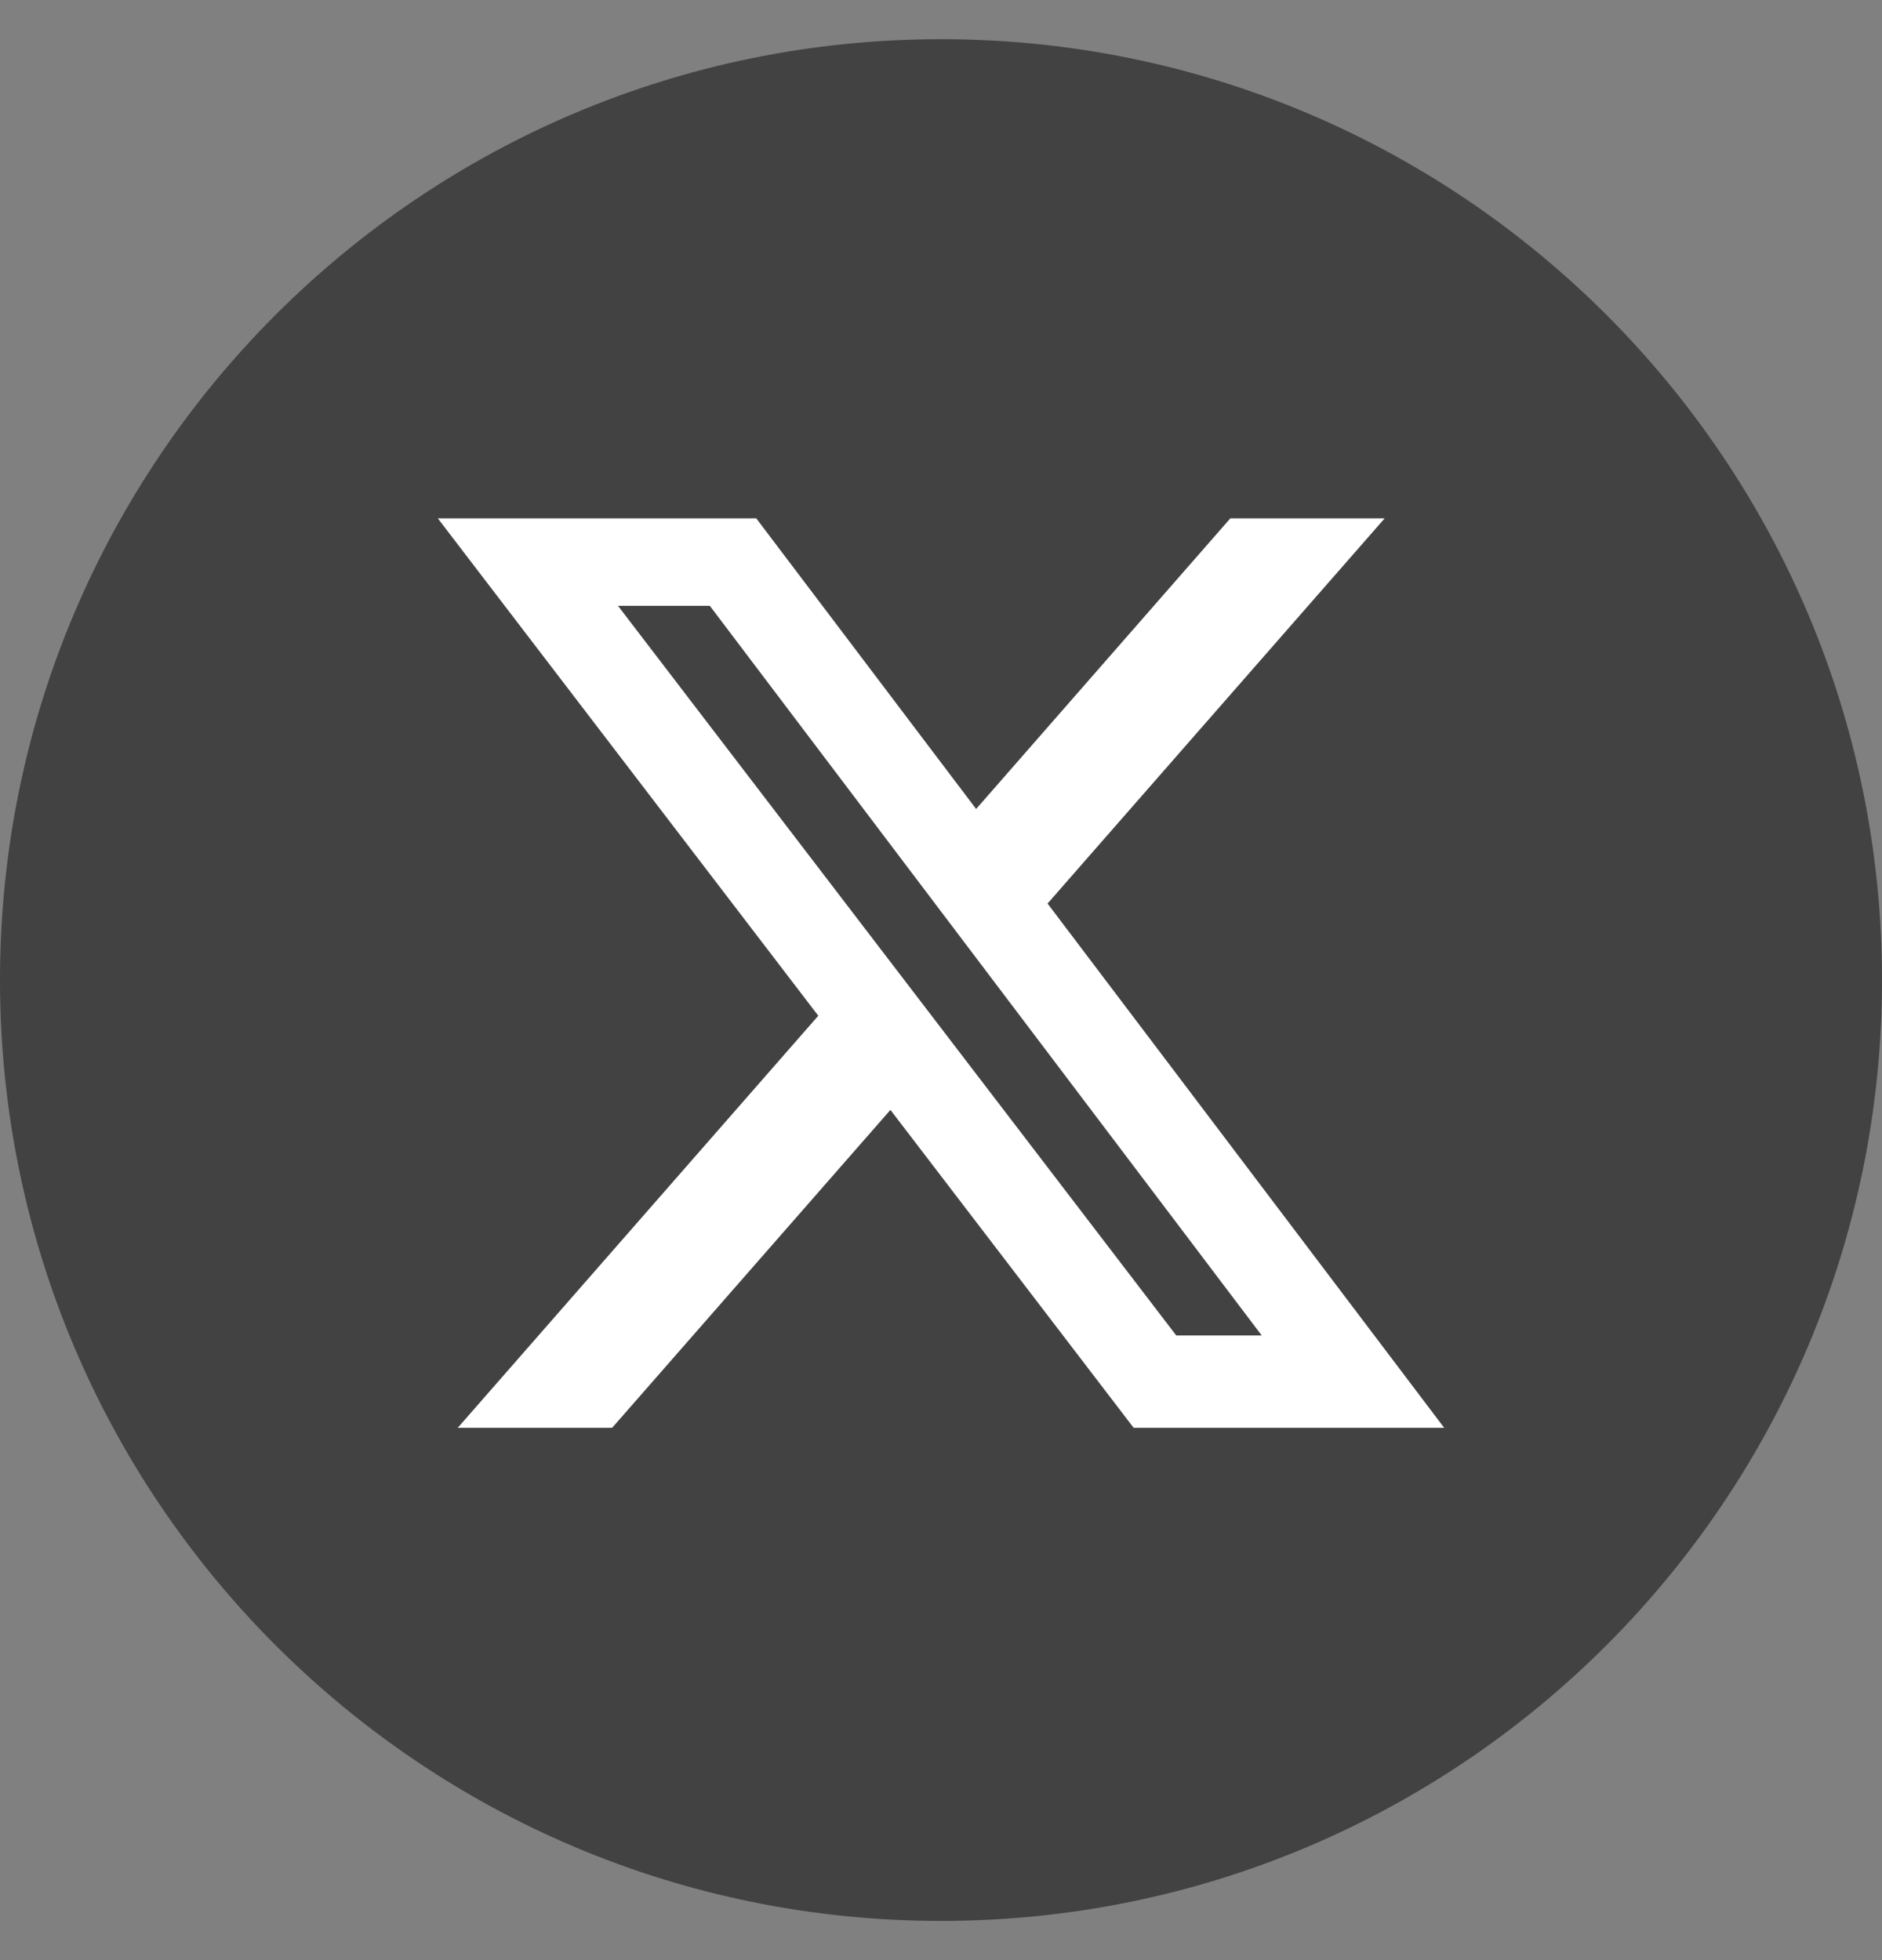 <svg width="24" height="25" viewBox="0 0 24 25" fill="none" xmlns="http://www.w3.org/2000/svg">
<rect x="0" y="0" width="24" height="25" fill="#808080" stroke="none"/>
<path d="M12 14.6C10.875 14.6 9.9 13.7 9.9 12.5C9.9 11.375 10.8 10.4 12 10.4C13.125 10.4 14.1 11.3 14.1 12.5C14.1 13.625 13.125 14.6 12 14.6Z" fill="#424242"/>
<path fill-rule="evenodd" clip-rule="evenodd" d="M14.55 7.4H9.45C8.85 7.475 8.55 7.55 8.325 7.625C8.025 7.7 7.8 7.85 7.575 8.075C7.397 8.253 7.313 8.431 7.211 8.646C7.184 8.703 7.156 8.762 7.125 8.825C7.113 8.86 7.1 8.896 7.086 8.936C7.007 9.15 6.9 9.443 6.9 9.95V15.05C6.975 15.65 7.05 15.95 7.125 16.175C7.2 16.475 7.35 16.7 7.575 16.925C7.753 17.103 7.931 17.187 8.146 17.289C8.203 17.316 8.262 17.344 8.325 17.375C8.36 17.387 8.396 17.4 8.436 17.414C8.65 17.493 8.943 17.6 9.45 17.6H14.55C15.15 17.525 15.45 17.45 15.675 17.375C15.975 17.3 16.2 17.15 16.425 16.925C16.603 16.747 16.687 16.569 16.789 16.354C16.816 16.297 16.844 16.238 16.875 16.175C16.887 16.14 16.9 16.104 16.914 16.064C16.993 15.85 17.1 15.557 17.1 15.05V9.95C17.025 9.35 16.95 9.05 16.875 8.825C16.8 8.525 16.65 8.3 16.425 8.075C16.247 7.897 16.069 7.813 15.854 7.711C15.797 7.684 15.738 7.656 15.675 7.625C15.64 7.613 15.604 7.6 15.564 7.586C15.35 7.507 15.057 7.4 14.55 7.4ZM12 9.275C10.2 9.275 8.775 10.7 8.775 12.5C8.775 14.3 10.2 15.725 12 15.725C13.8 15.725 15.225 14.3 15.225 12.5C15.225 10.7 13.8 9.275 12 9.275ZM16.05 9.2C16.05 9.614 15.714 9.95 15.3 9.95C14.886 9.95 14.55 9.614 14.55 9.2C14.55 8.786 14.886 8.45 15.3 8.45C15.714 8.45 16.05 8.786 16.05 9.2Z" fill="#424242"/>
<path fill-rule="evenodd" clip-rule="evenodd" d="M0 12.5C0 5.873 5.373 0.5 12 0.5C18.627 0.5 24 5.873 24 12.5C24 19.127 18.627 24.5 12 24.5C5.373 24.5 0 19.127 0 12.5Z" fill="#424242"/>
<path d="M15.69 6.611H17.658L13.359 11.524L18.417 18.211H14.457L11.355 14.156L7.806 18.211H5.837L10.435 12.955L5.583 6.611H9.644L12.448 10.318L15.69 6.611ZM15 17.033H16.09L9.052 7.727H7.881L15 17.033Z" fill="white"/>
</svg>
